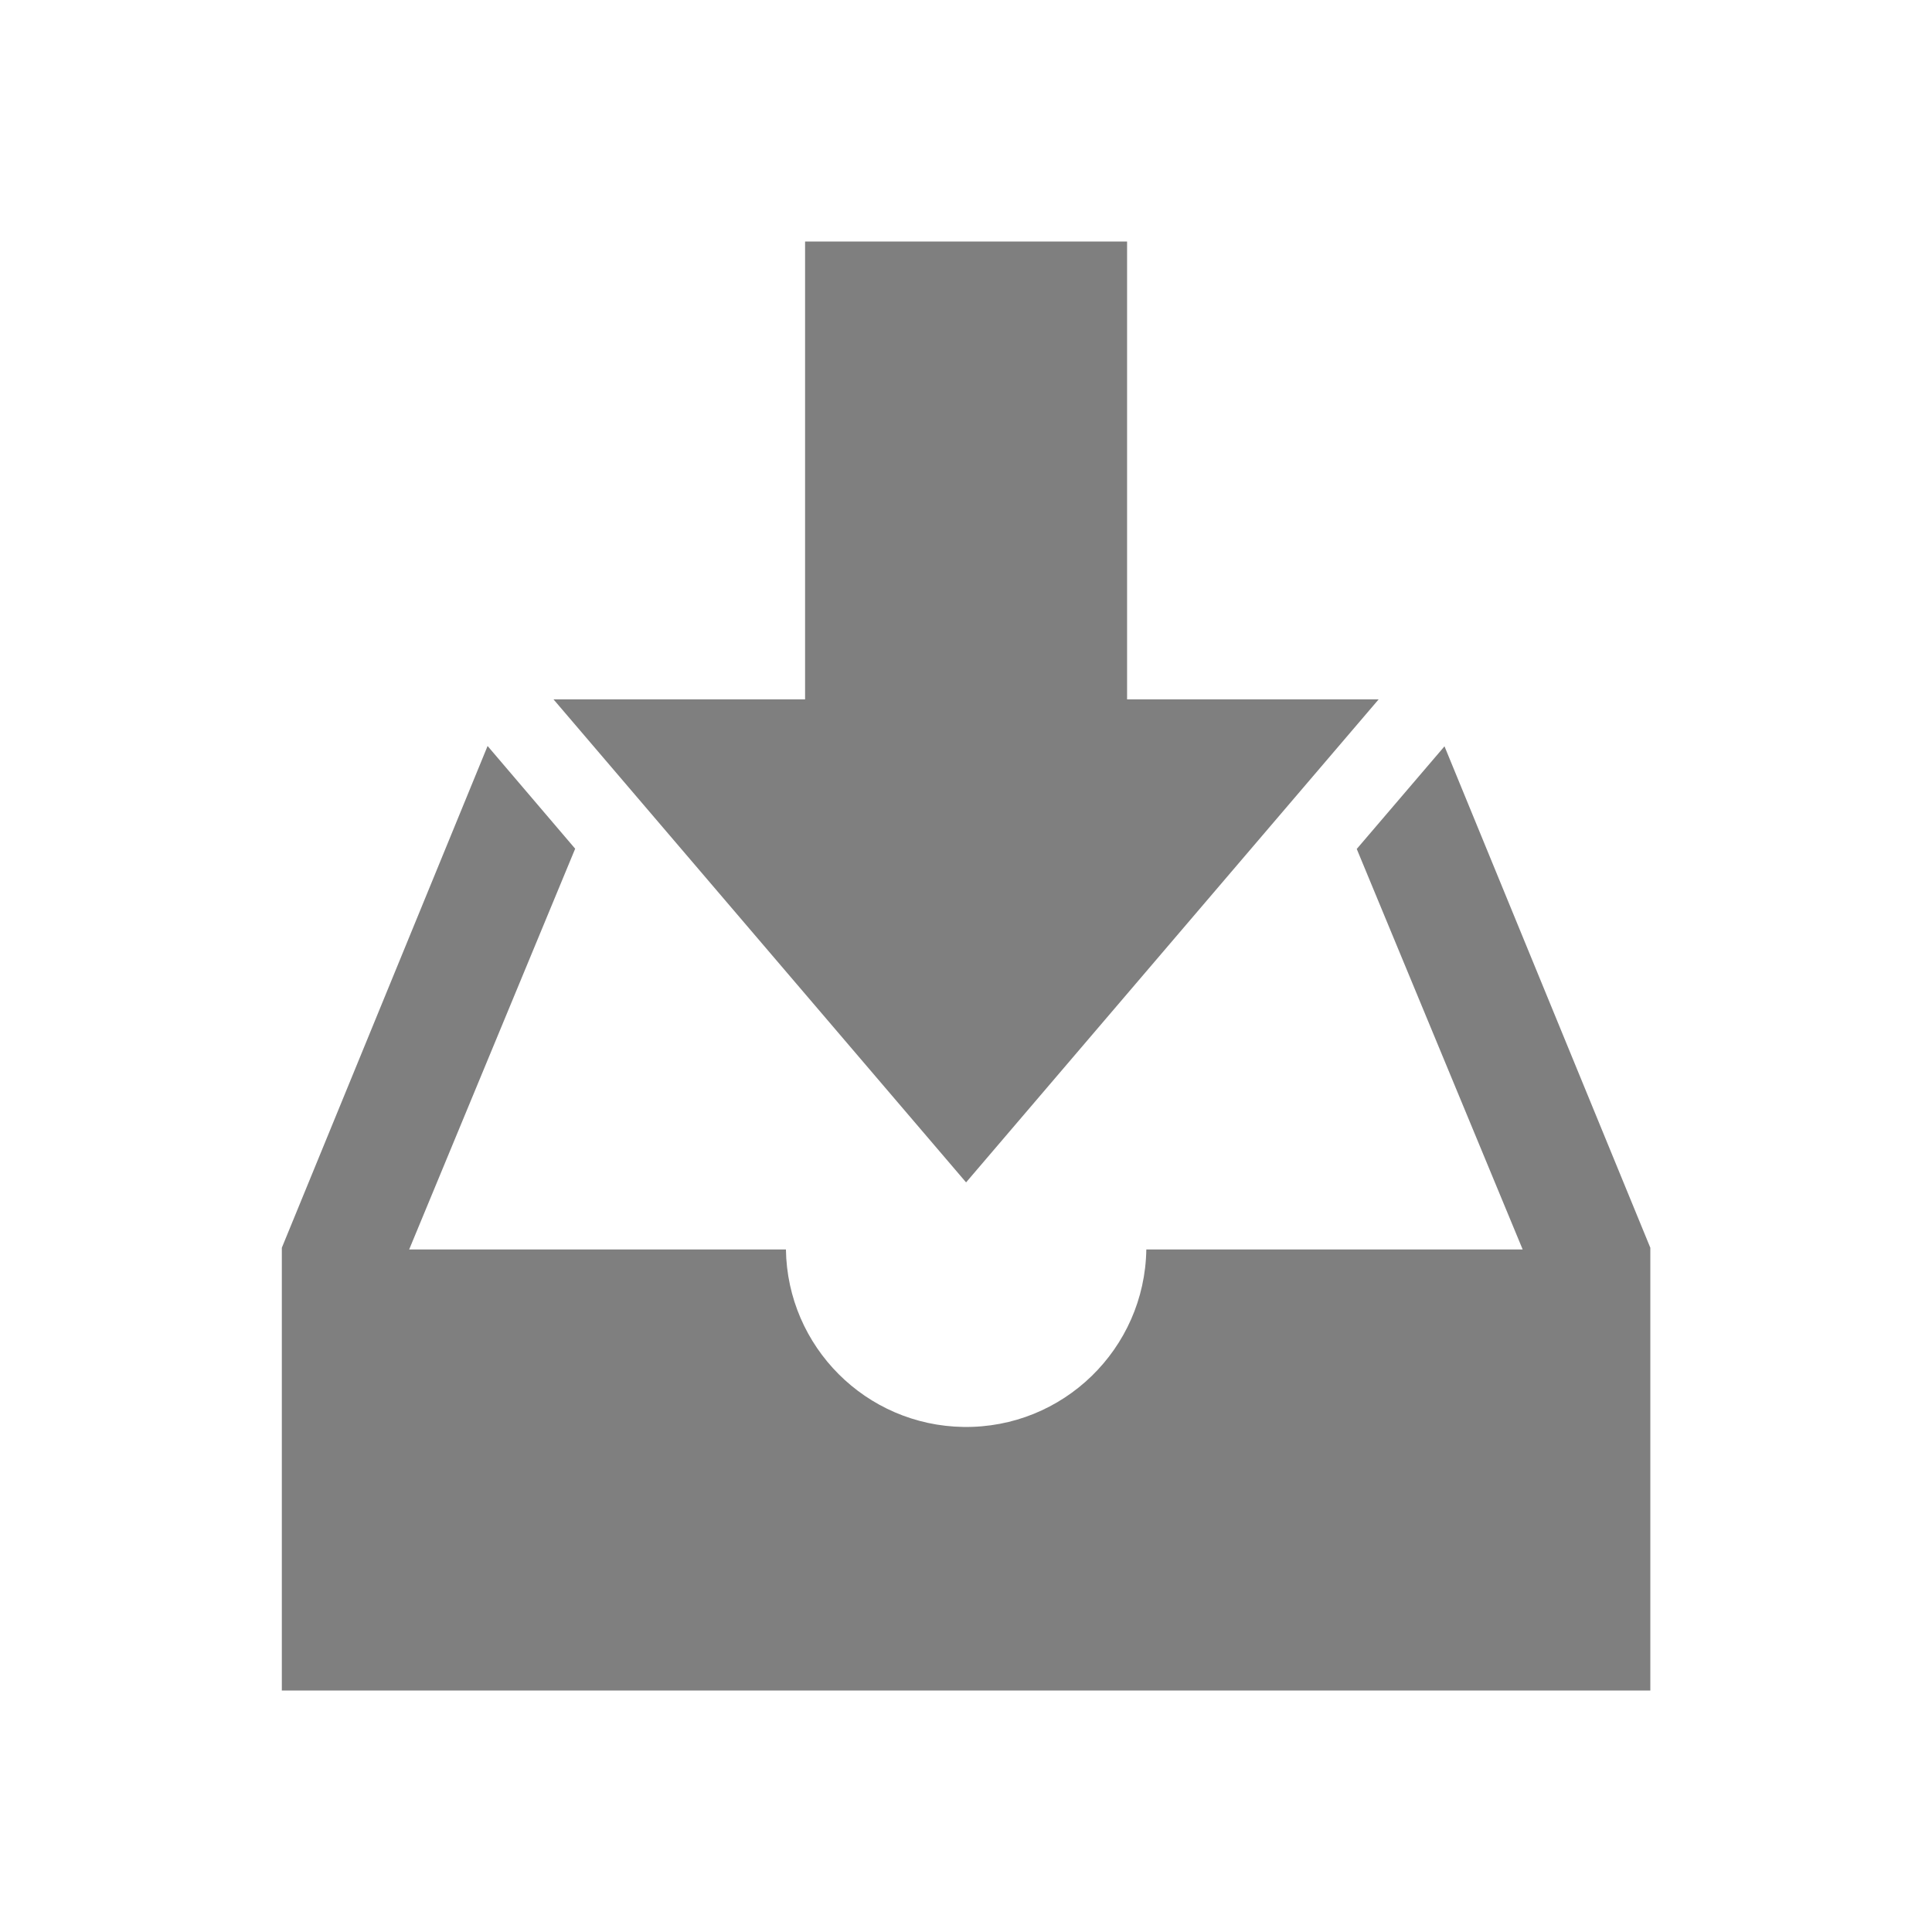 <svg width="24" height="24" xmlns="http://www.w3.org/2000/svg" xmlns:xlink="http://www.w3.org/1999/xlink" xml:space="preserve" overflow="hidden"><g transform="translate(-395 -71)"><path d="M412.944 80.271 411.854 81.546 413.915 86.521 409.24 86.521C409.221 87.757 408.204 88.745 406.968 88.726 405.758 88.708 404.781 87.731 404.763 86.521L400.083 86.521 402.145 81.543 401.057 80.267 398.501 86.5 398.501 92 415.501 92 415.501 86.5Z" fill="#7F7F7F"/><path d="M412.126 79.688 409.001 79.688 409.001 74 405.001 74 405.001 79.688 401.876 79.688 407.001 85.688 412.126 79.688Z" fill="#7F7F7F"/></g></svg>